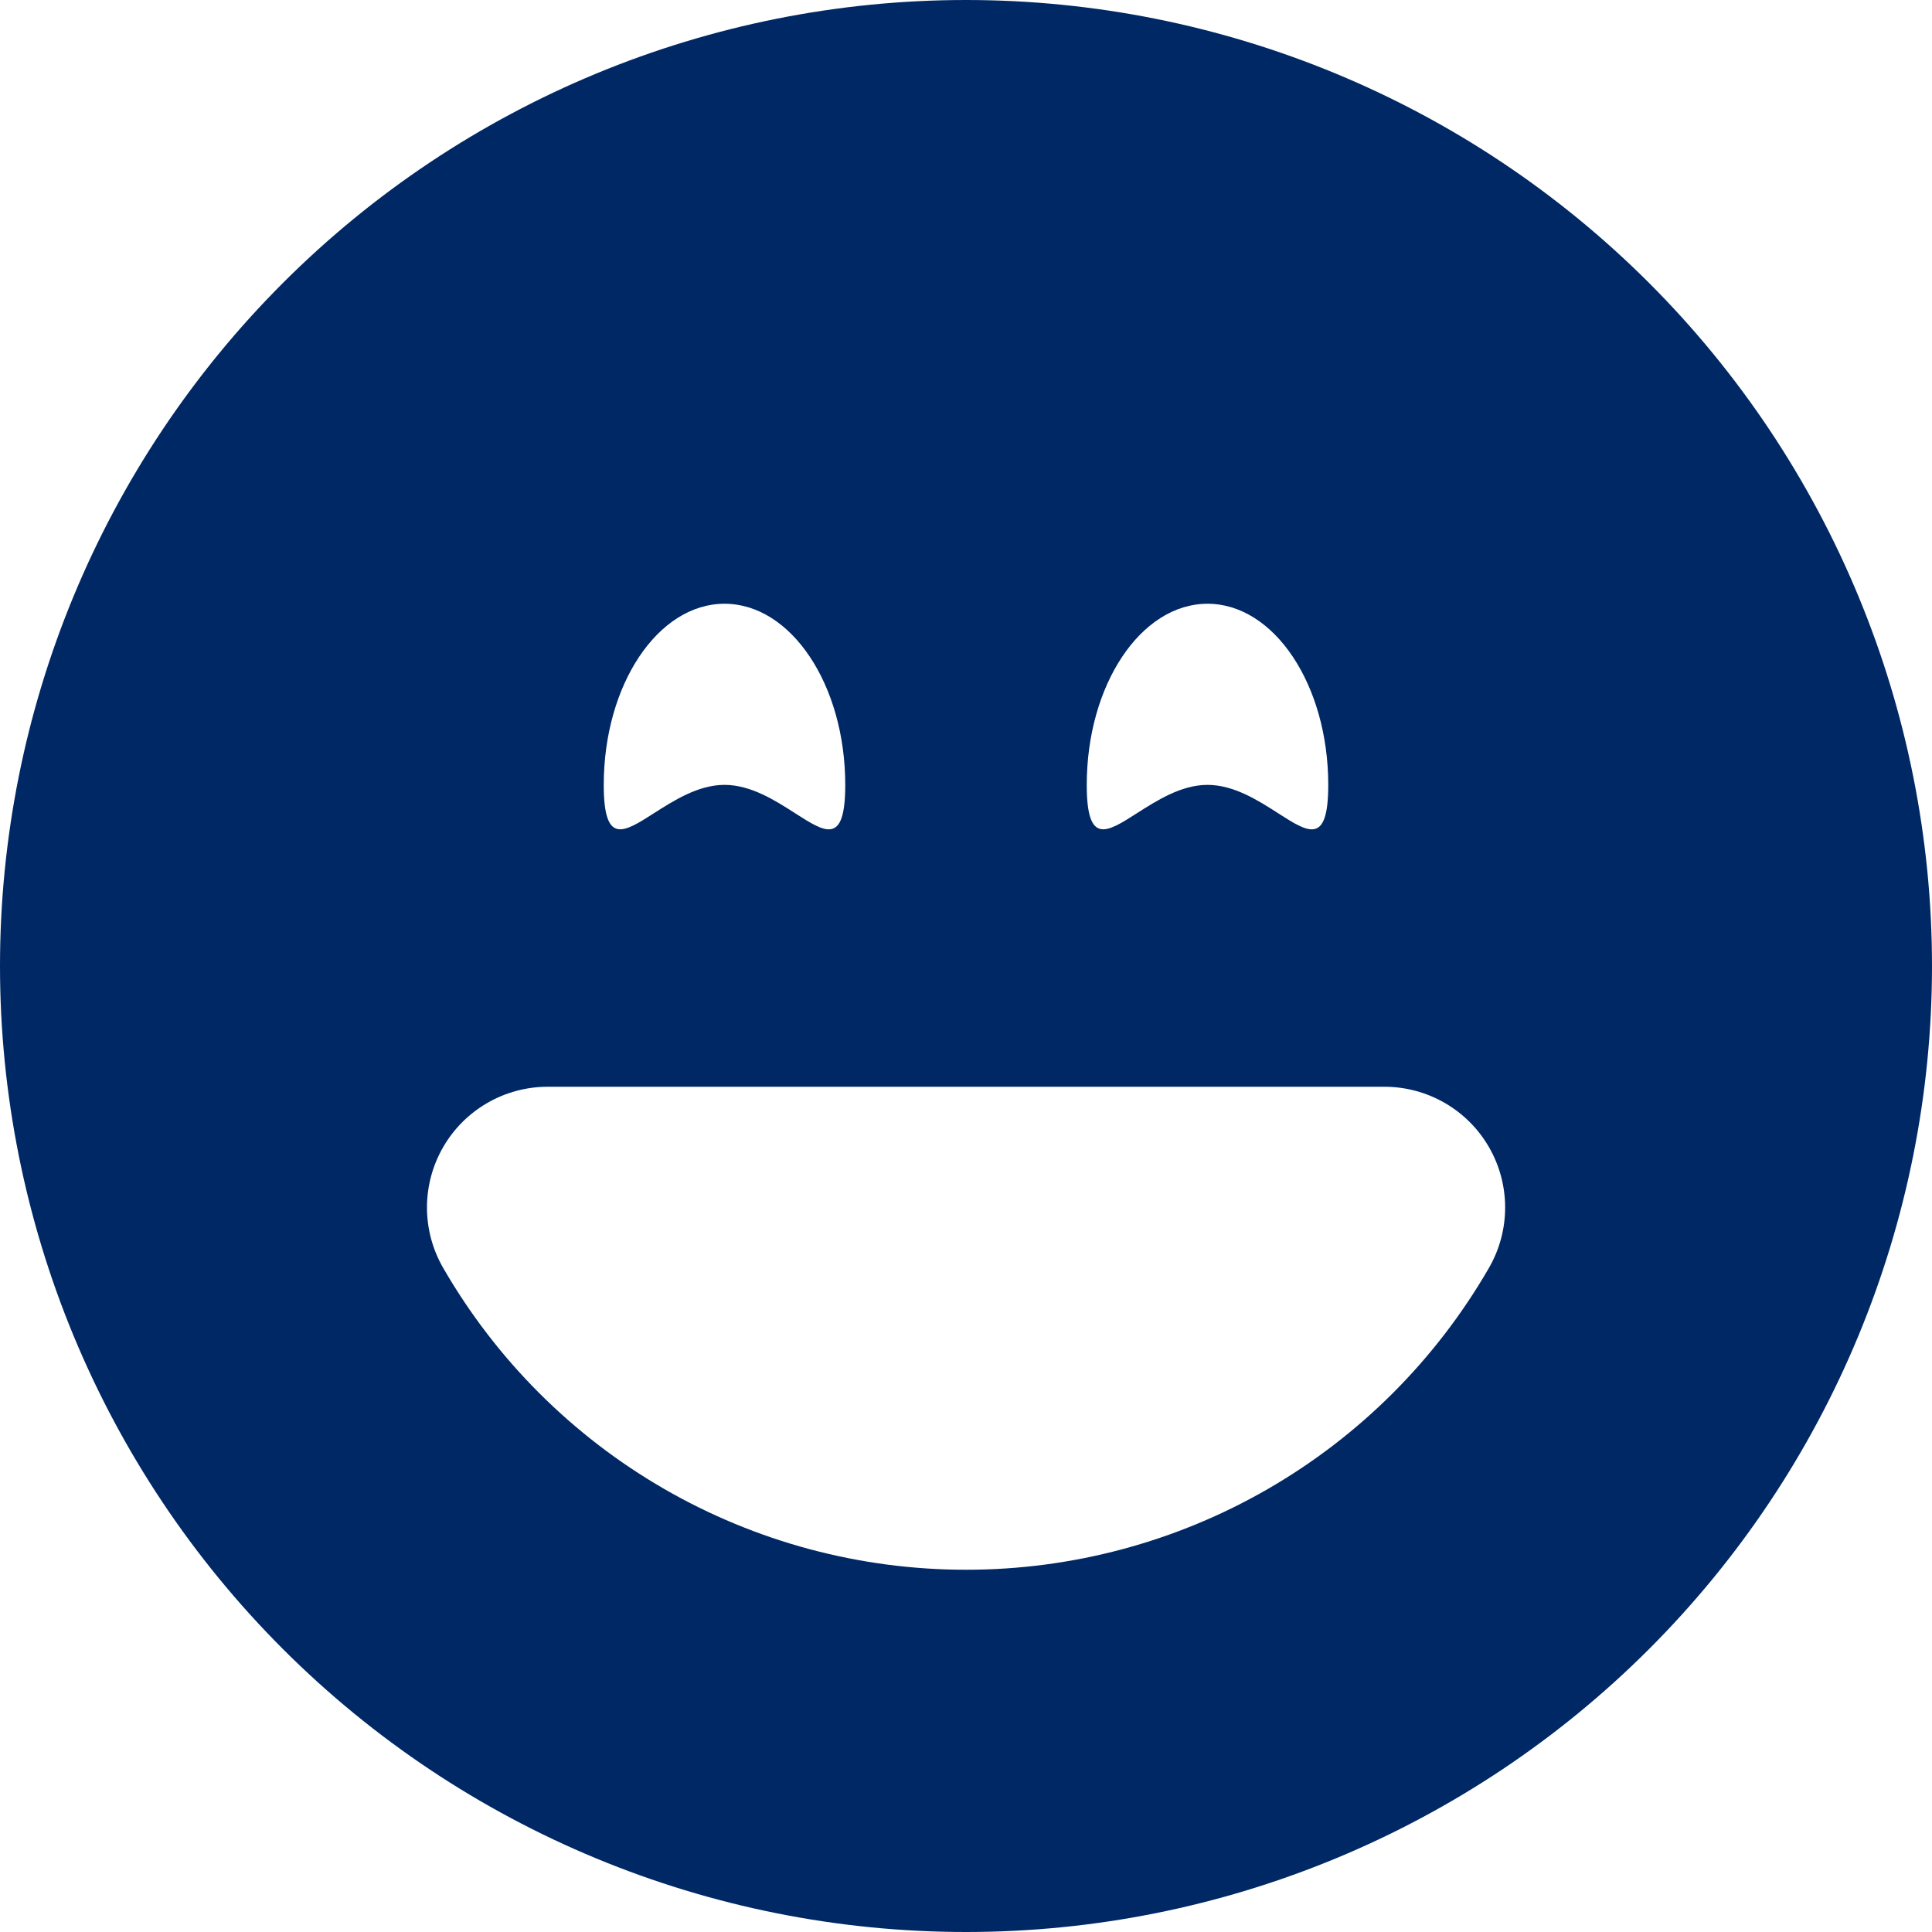 <svg width="1284" height="1284" viewBox="0 0 1284 1284" fill="none" xmlns="http://www.w3.org/2000/svg">
<path d="M642 1284C812.269 1284 975.564 1216.36 1095.96 1095.96C1216.36 975.564 1284 812.269 1284 642C1284 471.731 1216.36 308.436 1095.96 188.037C975.564 67.639 812.269 0 642 0C471.731 0 308.436 67.639 188.037 188.037C67.639 308.436 0 471.731 0 642C0 812.269 67.639 975.564 188.037 1095.96C308.436 1216.36 471.731 1284 642 1284V1284ZM561.75 521.625C561.75 561.83 548.589 553.404 528.446 540.484C515.205 531.977 498.994 521.625 481.5 521.625C464.006 521.625 447.795 532.058 434.554 540.484C414.411 553.404 401.25 561.75 401.25 521.625C401.25 455.178 437.202 401.25 481.5 401.25C525.798 401.25 561.75 455.178 561.75 521.625ZM989.563 762.375C996.606 774.575 1000.31 788.413 1000.31 802.5C1000.31 816.587 996.606 830.425 989.563 842.625C954.352 903.644 903.691 954.312 842.677 989.532C781.663 1024.75 712.449 1043.28 642 1043.25C571.564 1043.26 502.367 1024.73 441.368 989.512C380.37 954.293 329.721 903.632 294.518 842.625C287.478 830.431 283.77 816.6 283.766 802.521C283.762 788.441 287.463 774.608 294.497 762.411C301.531 750.213 311.65 740.082 323.838 733.032C336.026 725.983 349.854 722.264 363.934 722.25H920.066C934.153 722.25 947.991 725.959 960.19 733.002C972.389 740.045 982.52 750.176 989.563 762.375ZM849.446 540.484C836.205 531.977 819.994 521.625 802.5 521.625C785.006 521.625 768.795 532.058 755.554 540.484C735.411 553.404 722.25 561.75 722.25 521.625C722.25 455.178 758.202 401.25 802.5 401.25C846.798 401.25 882.75 455.178 882.75 521.625C882.75 561.83 869.589 553.404 849.446 540.484V540.484Z" fill="#002865"/>
</svg>
